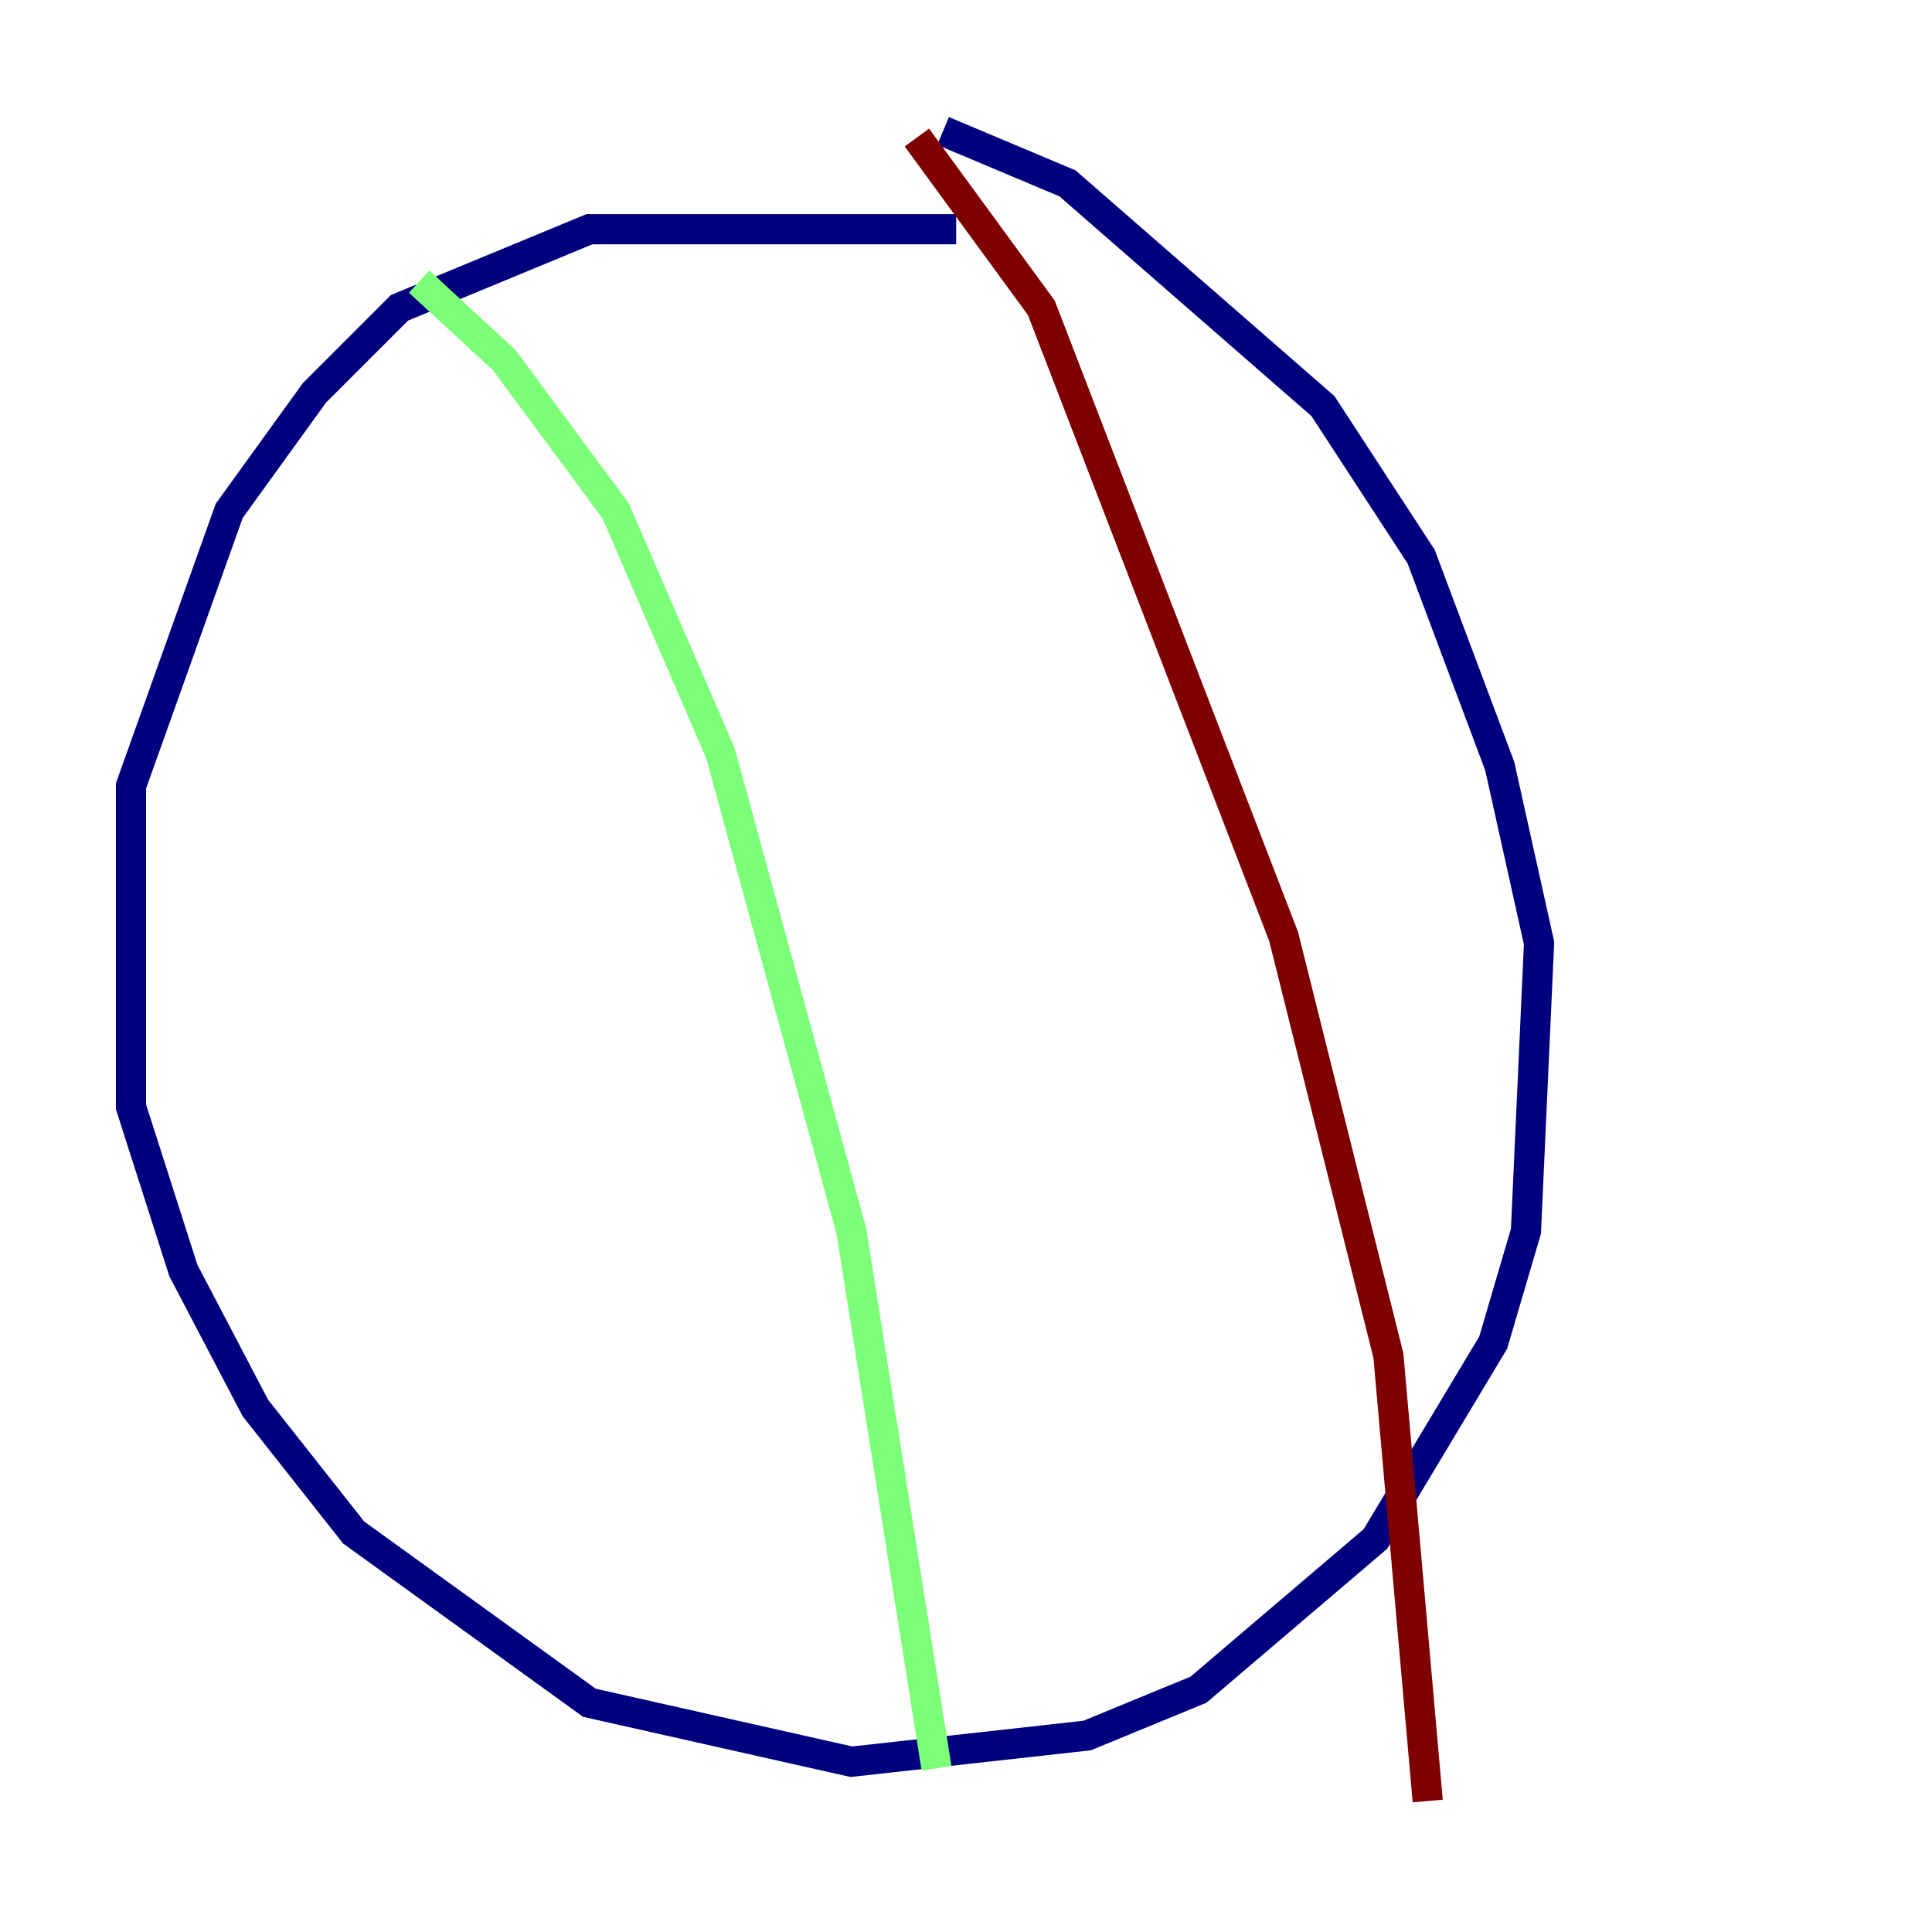 <?xml version="1.0" encoding="utf-8" ?>
<svg baseProfile="tiny" height="128" version="1.2" viewBox="0,0,128,128" width="128" xmlns="http://www.w3.org/2000/svg" xmlns:ev="http://www.w3.org/2001/xml-events" xmlns:xlink="http://www.w3.org/1999/xlink"><defs /><polyline fill="none" points="63.349,15.186 39.051,15.186 26.468,20.393 20.827,26.034 15.186,33.844 8.678,52.068 8.678,73.329 12.149,84.176 16.922,93.288 23.43,101.532 39.051,112.814 56.407,116.719 72.027,114.983 79.403,111.946 91.119,101.966 98.929,88.949 101.098,81.573 101.966,62.481 99.363,50.766 94.156,36.881 87.647,26.902 70.725,12.149 62.481,8.678" stroke="#00007f" stroke-width="2" /><polyline fill="none" points="27.77,18.658 33.41,23.864 40.786,33.844 47.729,49.898 56.407,81.573 62.047,117.153" stroke="#7cff79" stroke-width="2" /><polyline fill="none" points="60.746,9.112 68.99,20.393 85.044,62.047 91.986,89.817 94.59,119.322" stroke="#7f0000" stroke-width="2" /></svg>